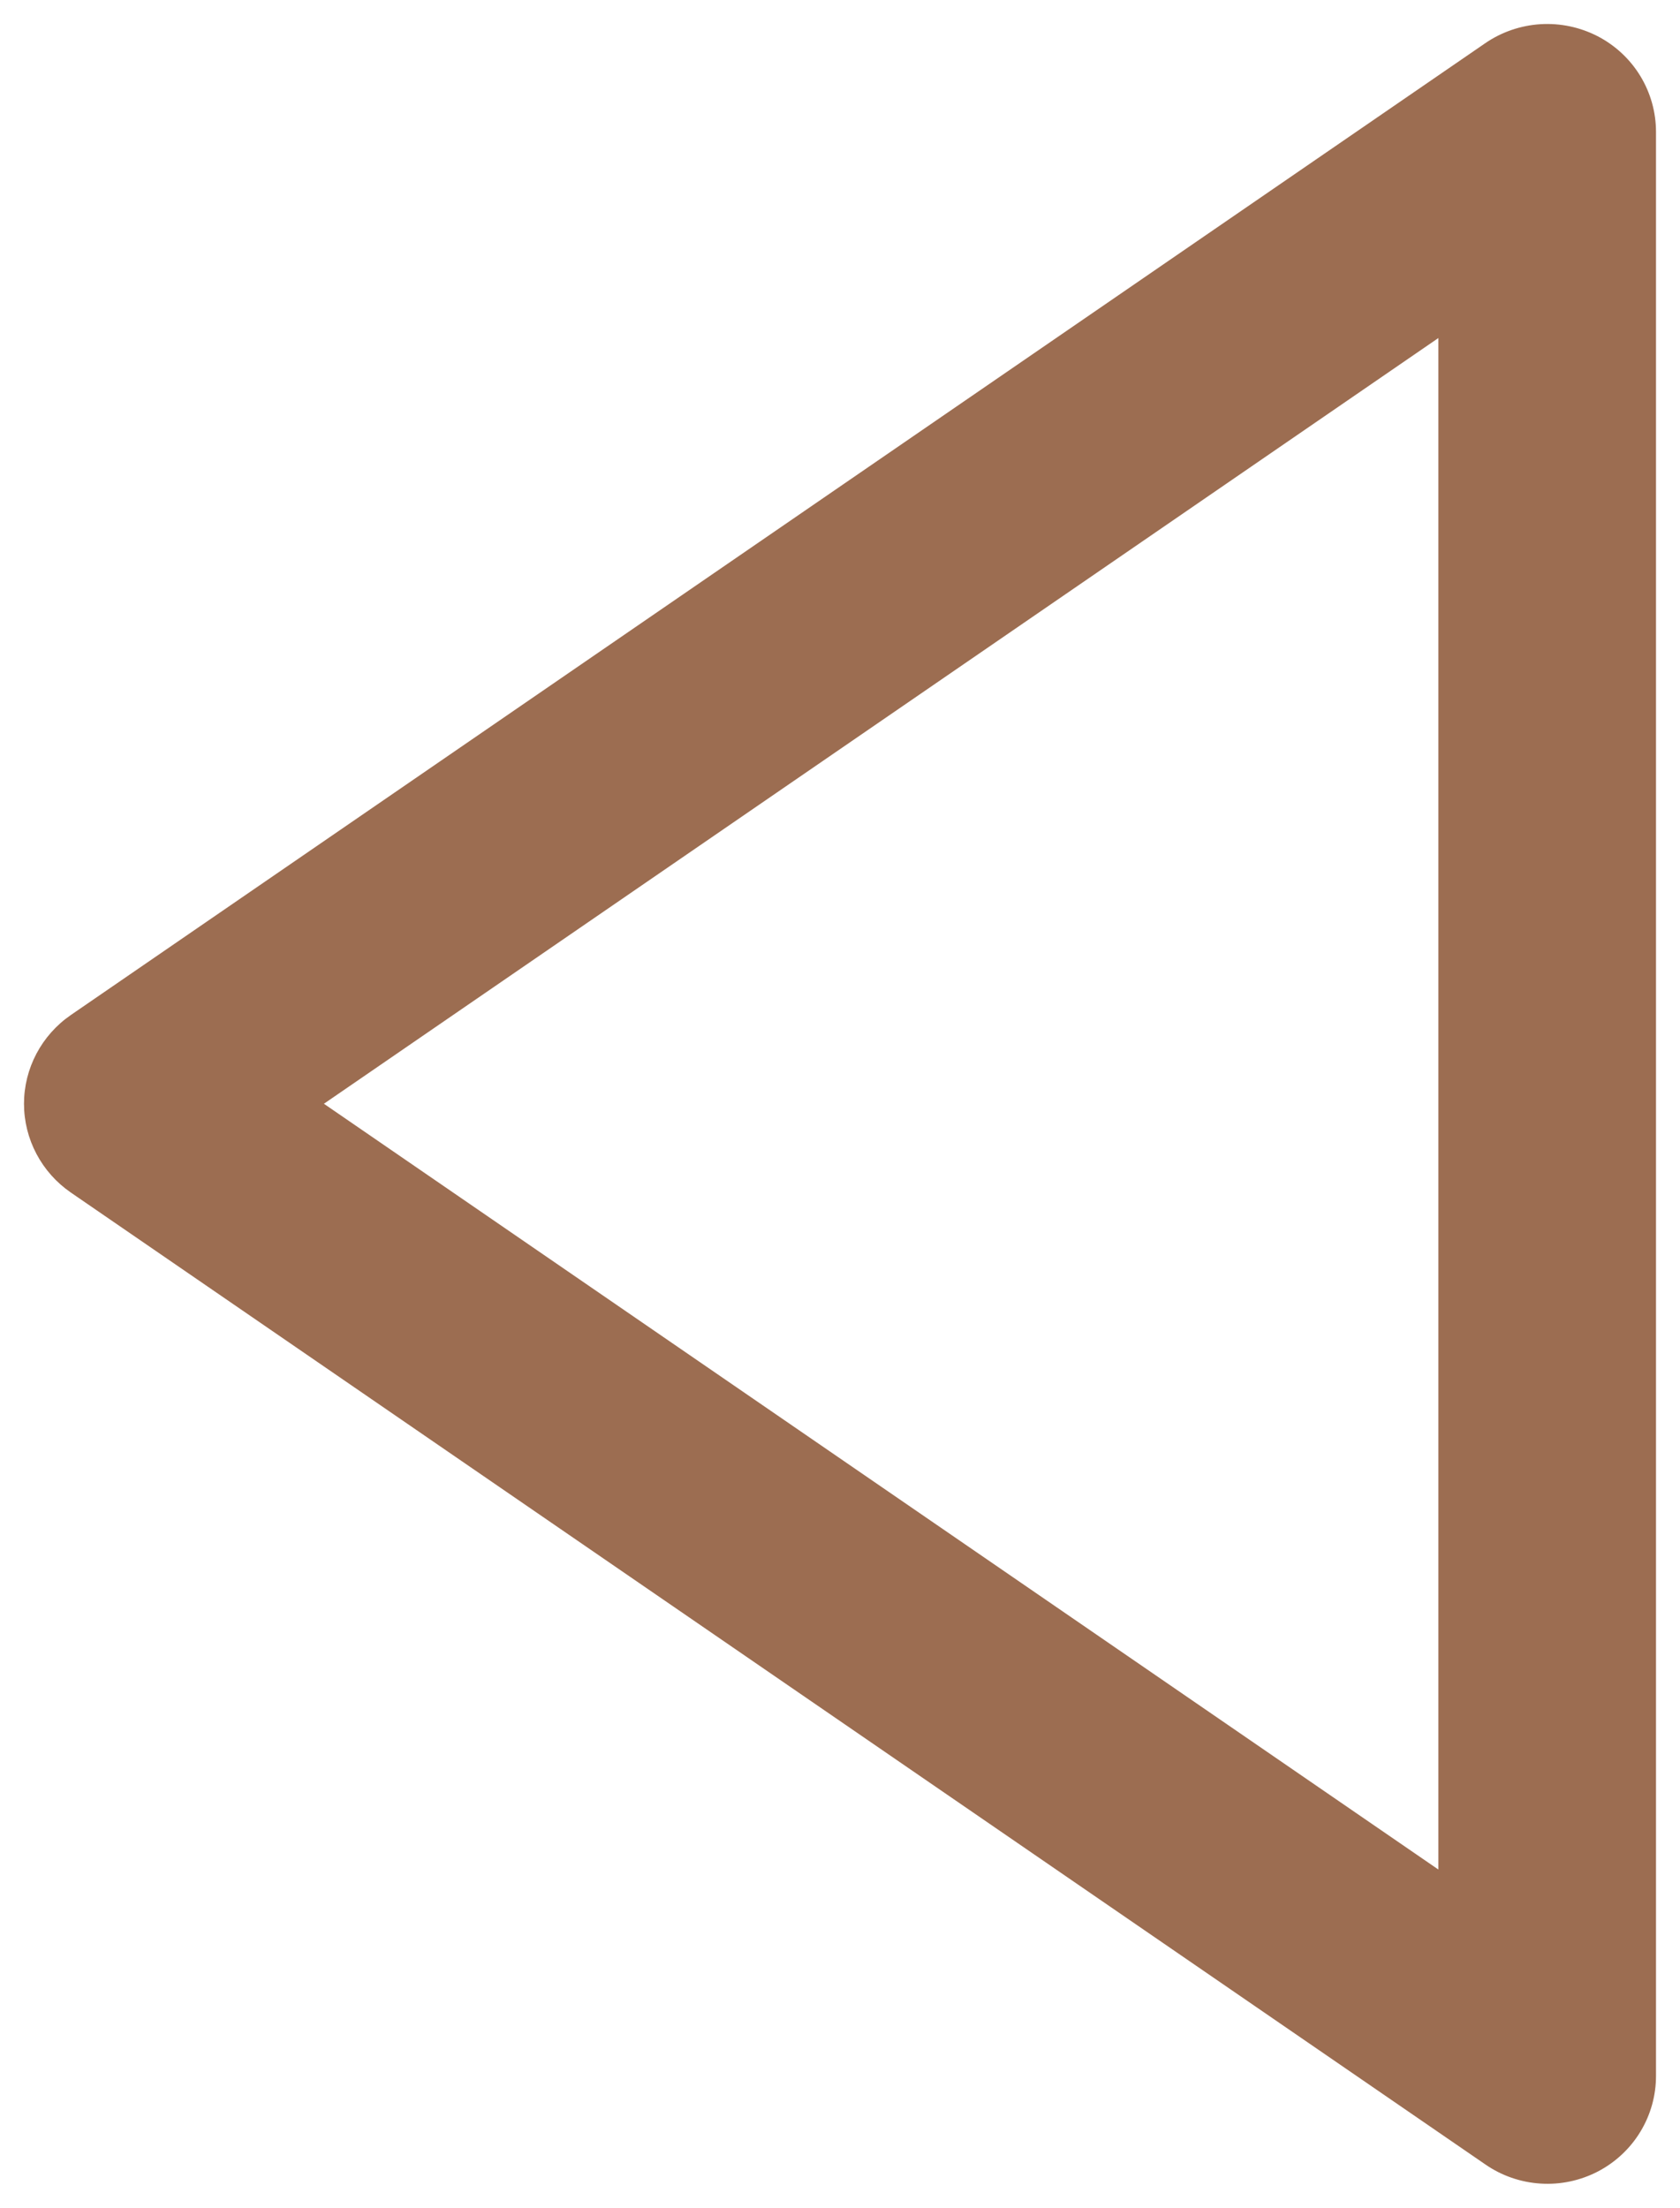 <svg width="35" height="46" viewBox="0 0 35 46" fill="none" xmlns="http://www.w3.org/2000/svg">
<path d="M33.285 0.755C32.918 0.566 32.507 0.479 32.094 0.504C31.682 0.53 31.284 0.666 30.944 0.899L1.476 21.148C1.175 21.355 0.929 21.632 0.759 21.954C0.589 22.276 0.5 22.634 0.5 22.997C0.5 23.361 0.589 23.719 0.759 24.041C0.929 24.363 1.175 24.64 1.476 24.847L30.944 45.096C31.283 45.331 31.681 45.469 32.095 45.495C32.508 45.522 32.921 45.434 33.288 45.244C33.654 45.053 33.962 44.766 34.175 44.414C34.389 44.062 34.501 43.658 34.5 43.247L34.5 2.748C34.5 2.338 34.387 1.935 34.173 1.583C33.959 1.232 33.651 0.945 33.285 0.755ZM29.966 38.952L6.748 22.997L29.966 7.043L29.966 38.952Z" fill="#9C6D51"/>
</svg>
